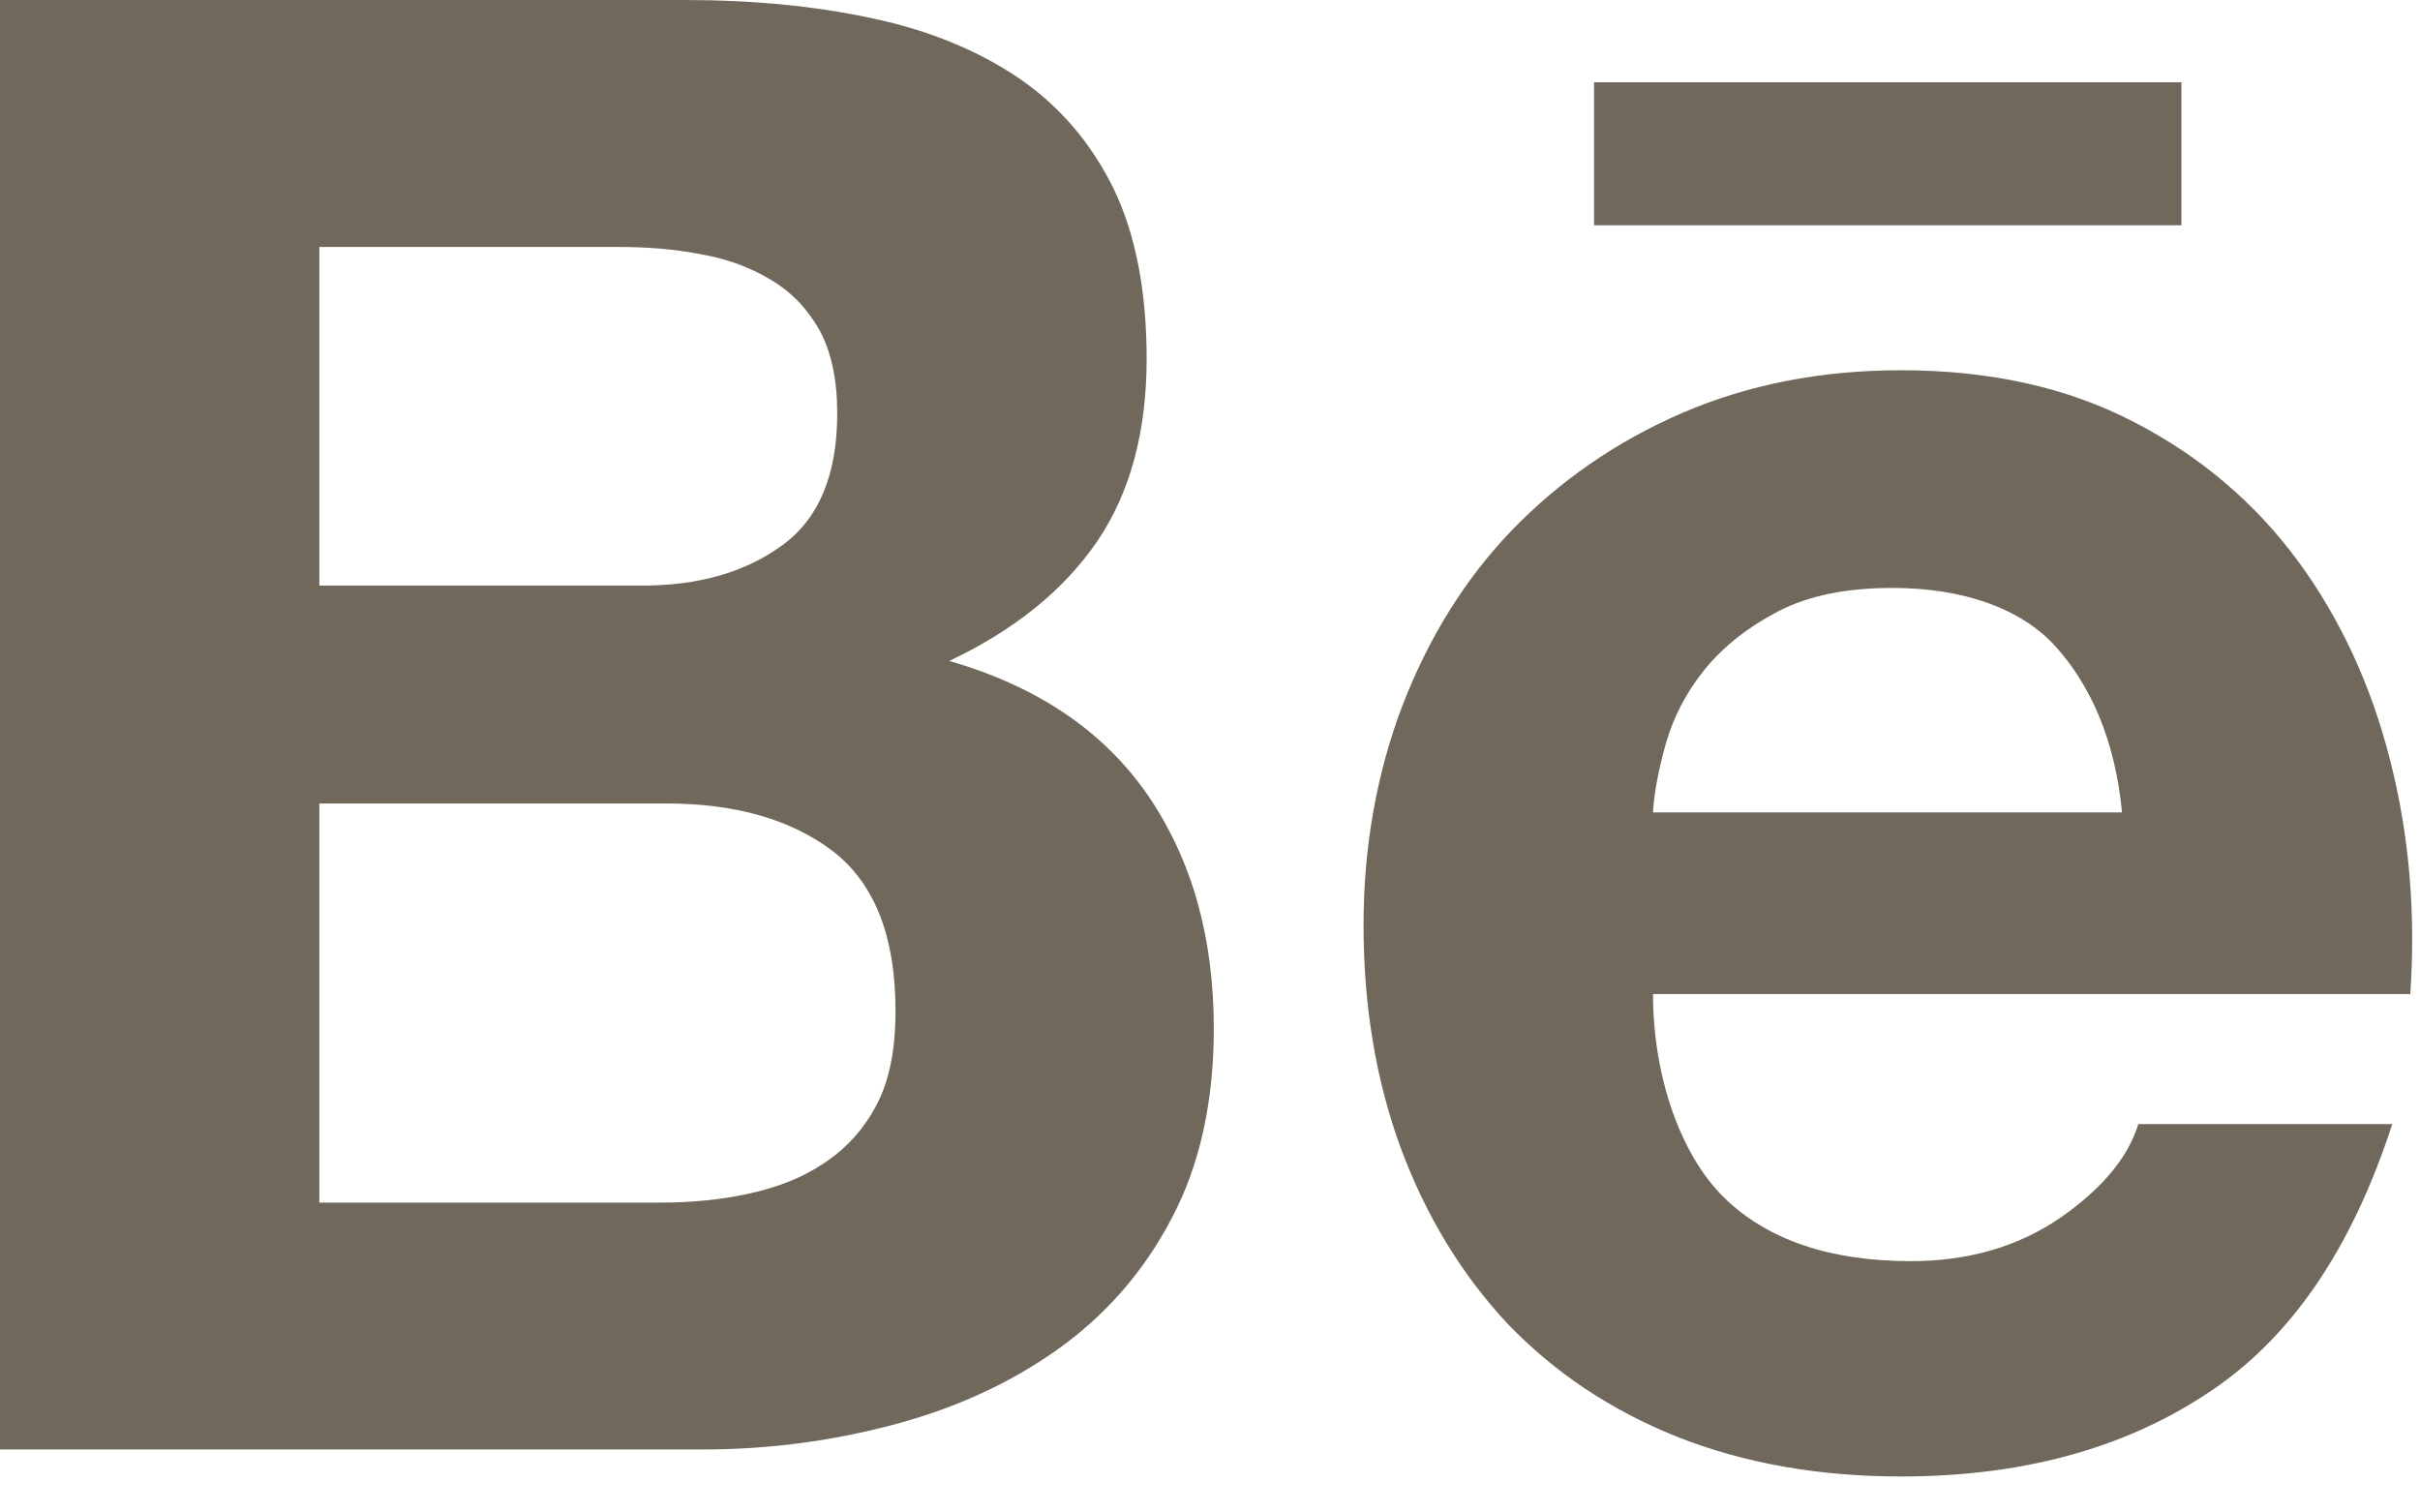 <svg width="56" height="35" viewBox="0 0 56 35" fill="none" xmlns="http://www.w3.org/2000/svg">
<g id="Logo Be">
<path id="Fill 46" fill-rule="evenodd" clip-rule="evenodd" d="M15.274 27.829C15.995 27.829 16.69 27.764 17.34 27.619C18.003 27.475 18.587 27.245 19.081 26.907C19.573 26.582 19.988 26.135 20.283 25.569C20.581 25.008 20.723 24.277 20.723 23.395C20.723 21.667 20.236 20.438 19.268 19.694C18.301 18.958 17.008 18.593 15.418 18.593H7.39V27.829H15.274ZM14.861 13.551C16.167 13.551 17.254 13.242 18.111 12.611C18.961 11.99 19.374 10.966 19.374 9.561C19.374 8.781 19.234 8.136 18.961 7.635C18.675 7.134 18.301 6.744 17.827 6.469C17.353 6.182 16.816 5.986 16.198 5.88C15.589 5.76 14.951 5.715 14.297 5.715H7.39V13.551H14.861ZM15.814 0C17.42 0 18.87 0.138 20.194 0.426C21.509 0.704 22.632 1.171 23.577 1.809C24.513 2.45 25.244 3.298 25.77 4.367C26.279 5.422 26.534 6.744 26.534 8.303C26.534 9.992 26.153 11.404 25.386 12.532C24.615 13.657 23.48 14.578 21.965 15.295C24.028 15.888 25.555 16.935 26.573 18.419C27.59 19.914 28.088 21.705 28.088 23.805C28.088 25.504 27.761 26.97 27.11 28.199C26.455 29.448 25.56 30.457 24.459 31.237C23.347 32.024 22.073 32.602 20.643 32.976C19.229 33.351 17.762 33.542 16.258 33.542H0V0H15.814Z" fill="#70685B"/>
<path id="Fill 47" fill-rule="evenodd" clip-rule="evenodd" d="M47.564 14.957C46.773 14.081 45.431 13.605 43.791 13.605C42.726 13.605 41.844 13.784 41.141 14.151C40.448 14.512 39.884 14.959 39.449 15.489C39.018 16.026 38.725 16.592 38.551 17.199C38.384 17.792 38.278 18.326 38.251 18.8H49.105C48.943 17.099 48.363 15.841 47.564 14.957ZM39.901 27.718C40.902 28.692 42.346 29.184 44.218 29.184C45.56 29.184 46.721 28.843 47.698 28.165C48.666 27.488 49.252 26.764 49.482 26.013H55.358C54.408 28.936 52.98 31.022 51.023 32.279C49.096 33.542 46.737 34.167 43.992 34.167C42.082 34.167 40.358 33.86 38.811 33.249C37.271 32.631 35.976 31.765 34.891 30.637C33.833 29.504 33.012 28.165 32.423 26.59C31.846 25.027 31.553 23.293 31.553 21.416C31.553 19.598 31.855 17.904 32.45 16.334C33.057 14.762 33.896 13.402 34.99 12.265C36.1 11.122 37.401 10.217 38.928 9.556C40.453 8.9 42.131 8.568 43.992 8.568C46.045 8.568 47.847 8.965 49.39 9.771C50.926 10.565 52.187 11.64 53.179 12.987C54.167 14.334 54.873 15.872 55.31 17.597C55.75 19.318 55.904 21.118 55.775 23.004H38.252C38.252 24.923 38.897 26.739 39.901 27.718Z" fill="#70685B"/>
<path id="Fill 52" fill-rule="evenodd" clip-rule="evenodd" d="M36.887 5.213H50.479V1.904H36.887V5.213Z" fill="#70685B"/>
</g>
</svg>
